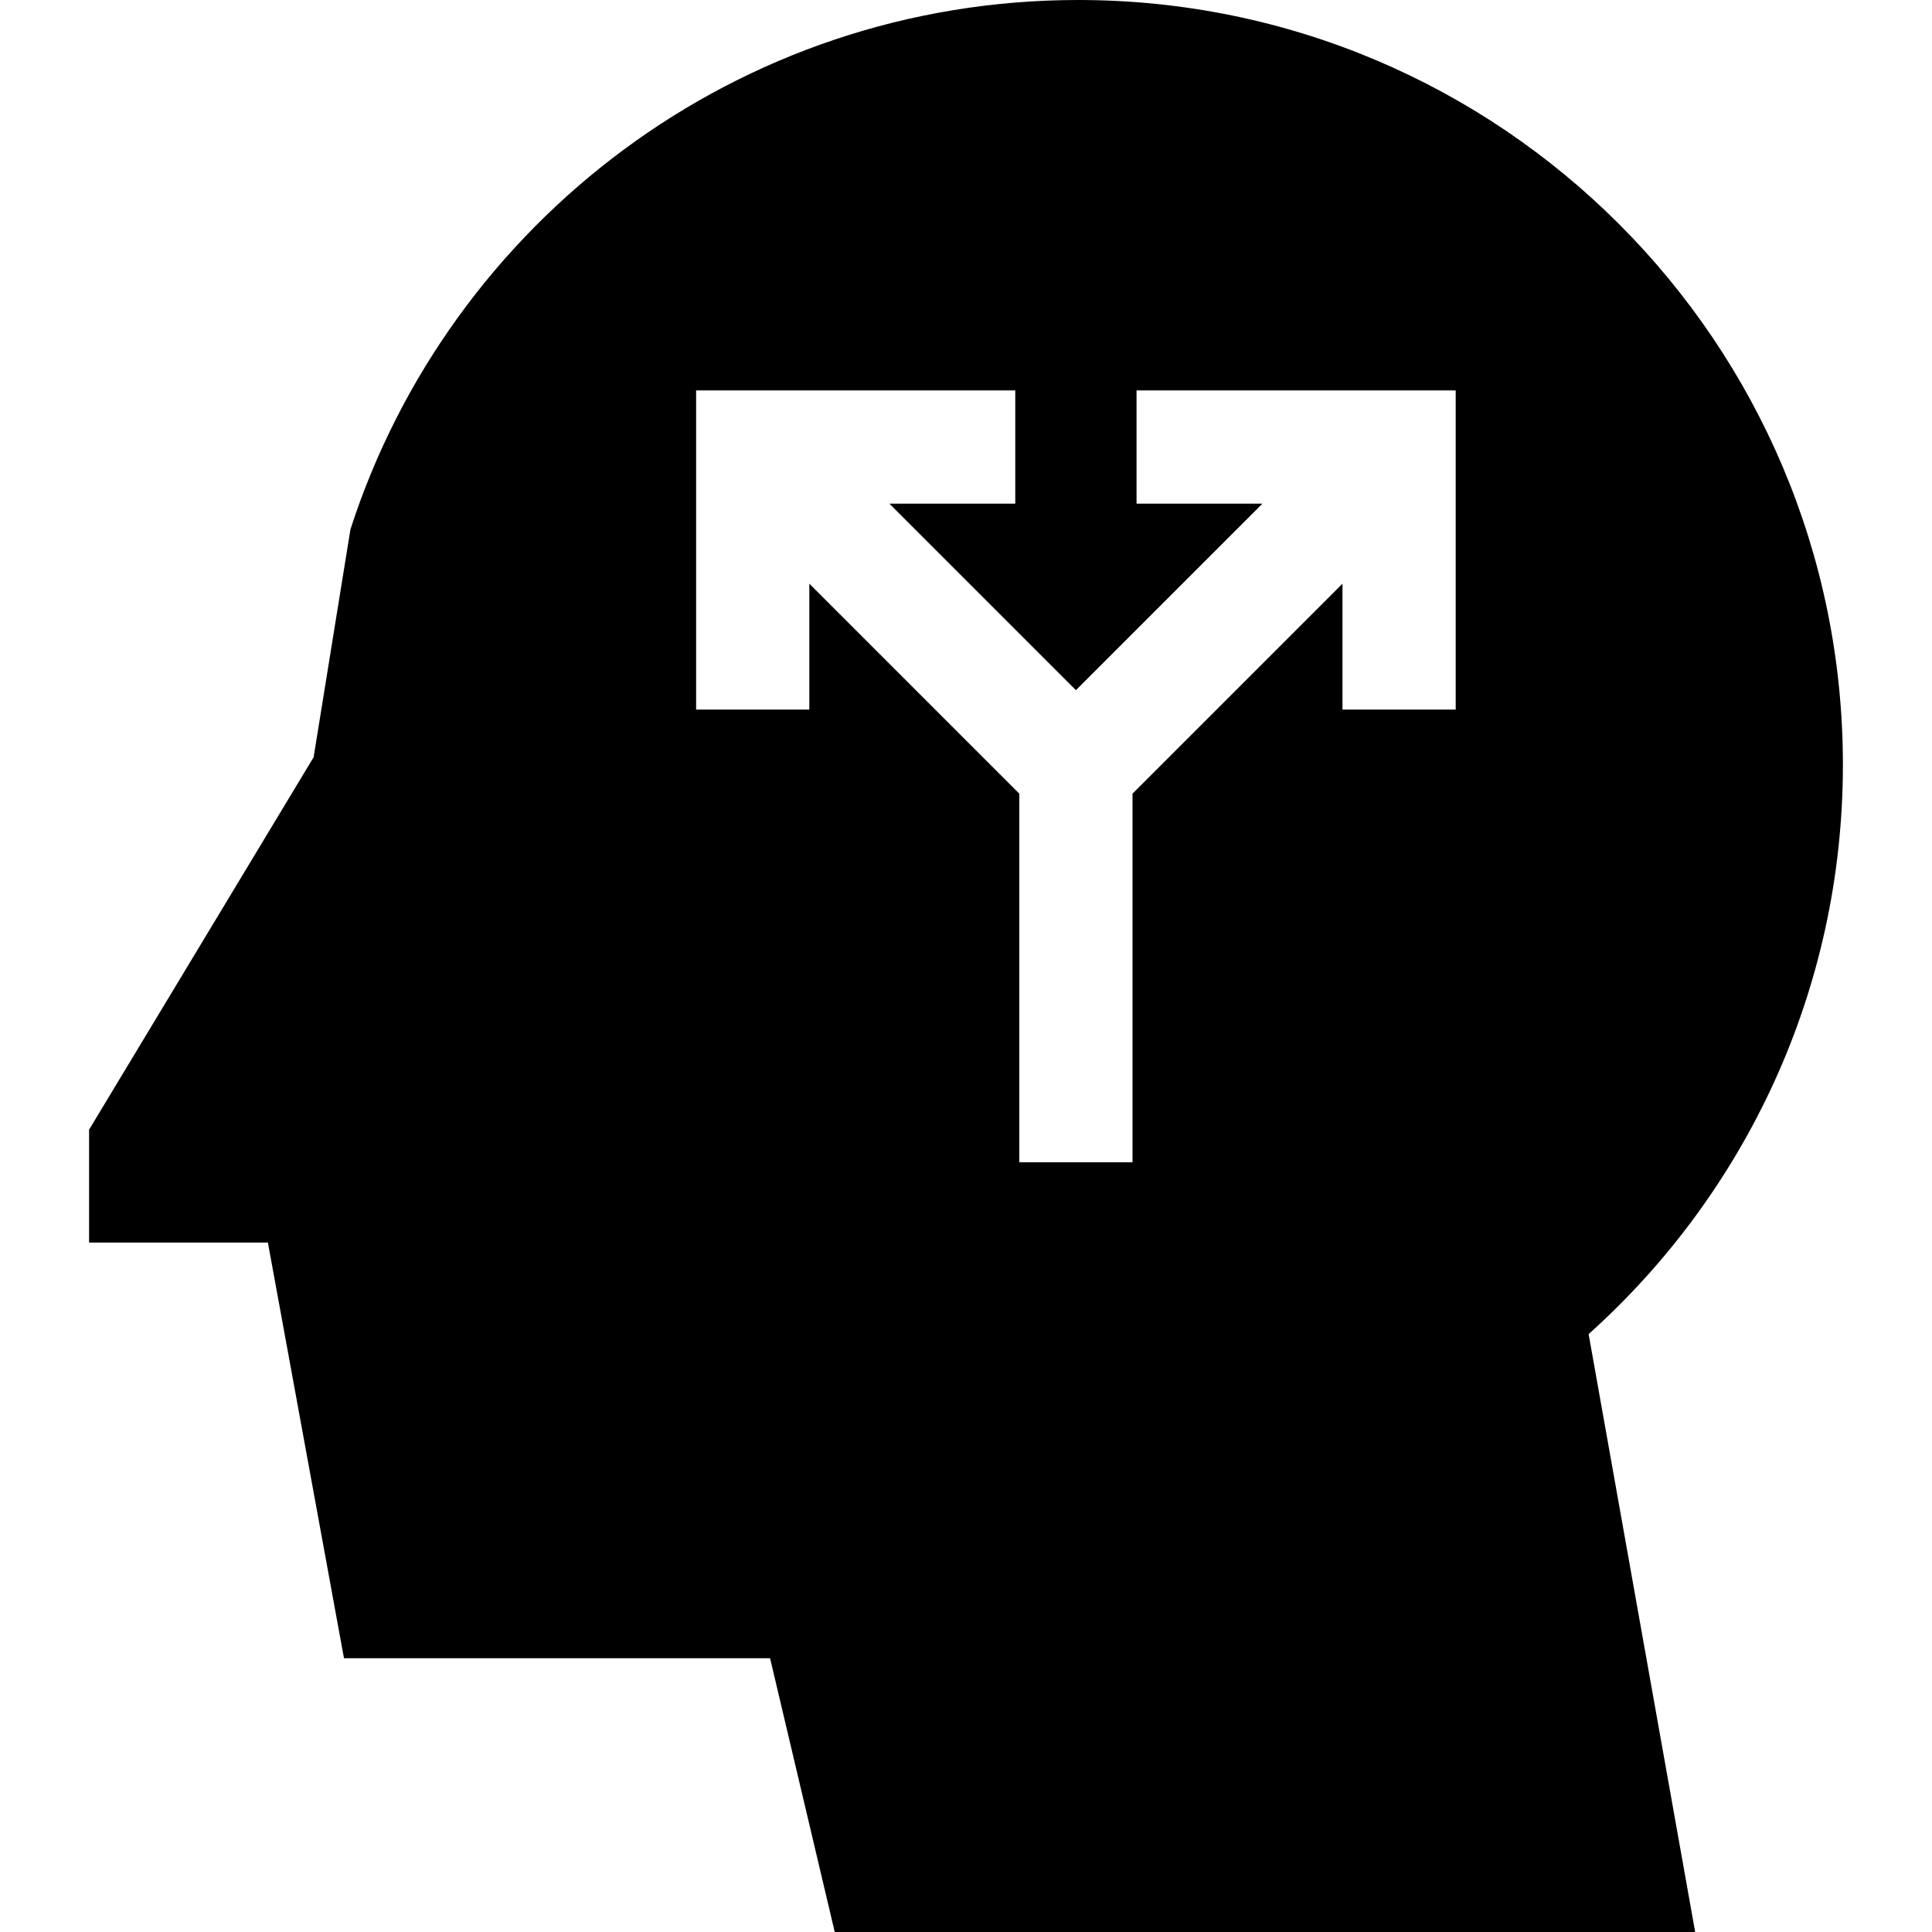 <svg id="Capa_1" enable-background="new 0 0 512.001 512.001" height="512" viewBox="0 0 512.001 512.001" width="512" xmlns="http://www.w3.org/2000/svg"><path d="m488.39 202.648c0-111.92-90.728-202.648-202.648-202.648-90.163 0-166.564 58.878-192.868 140.28l-9.76 60.392-59.504 98.703v29.919h47.385l20.165 110.15h112.918l17.139 72.557h228.021l-28.235-158.448c41.367-37.101 67.387-90.969 67.387-150.905zm-102.618-14.602h-30v-33.364l-55.646 55.646v97.672h-30v-97.672l-55.646-55.646v33.364h-30v-84.577h84.577v30h-33.364l49.434 49.434 49.434-49.434h-33.364v-30h84.577v84.577z"/></svg>